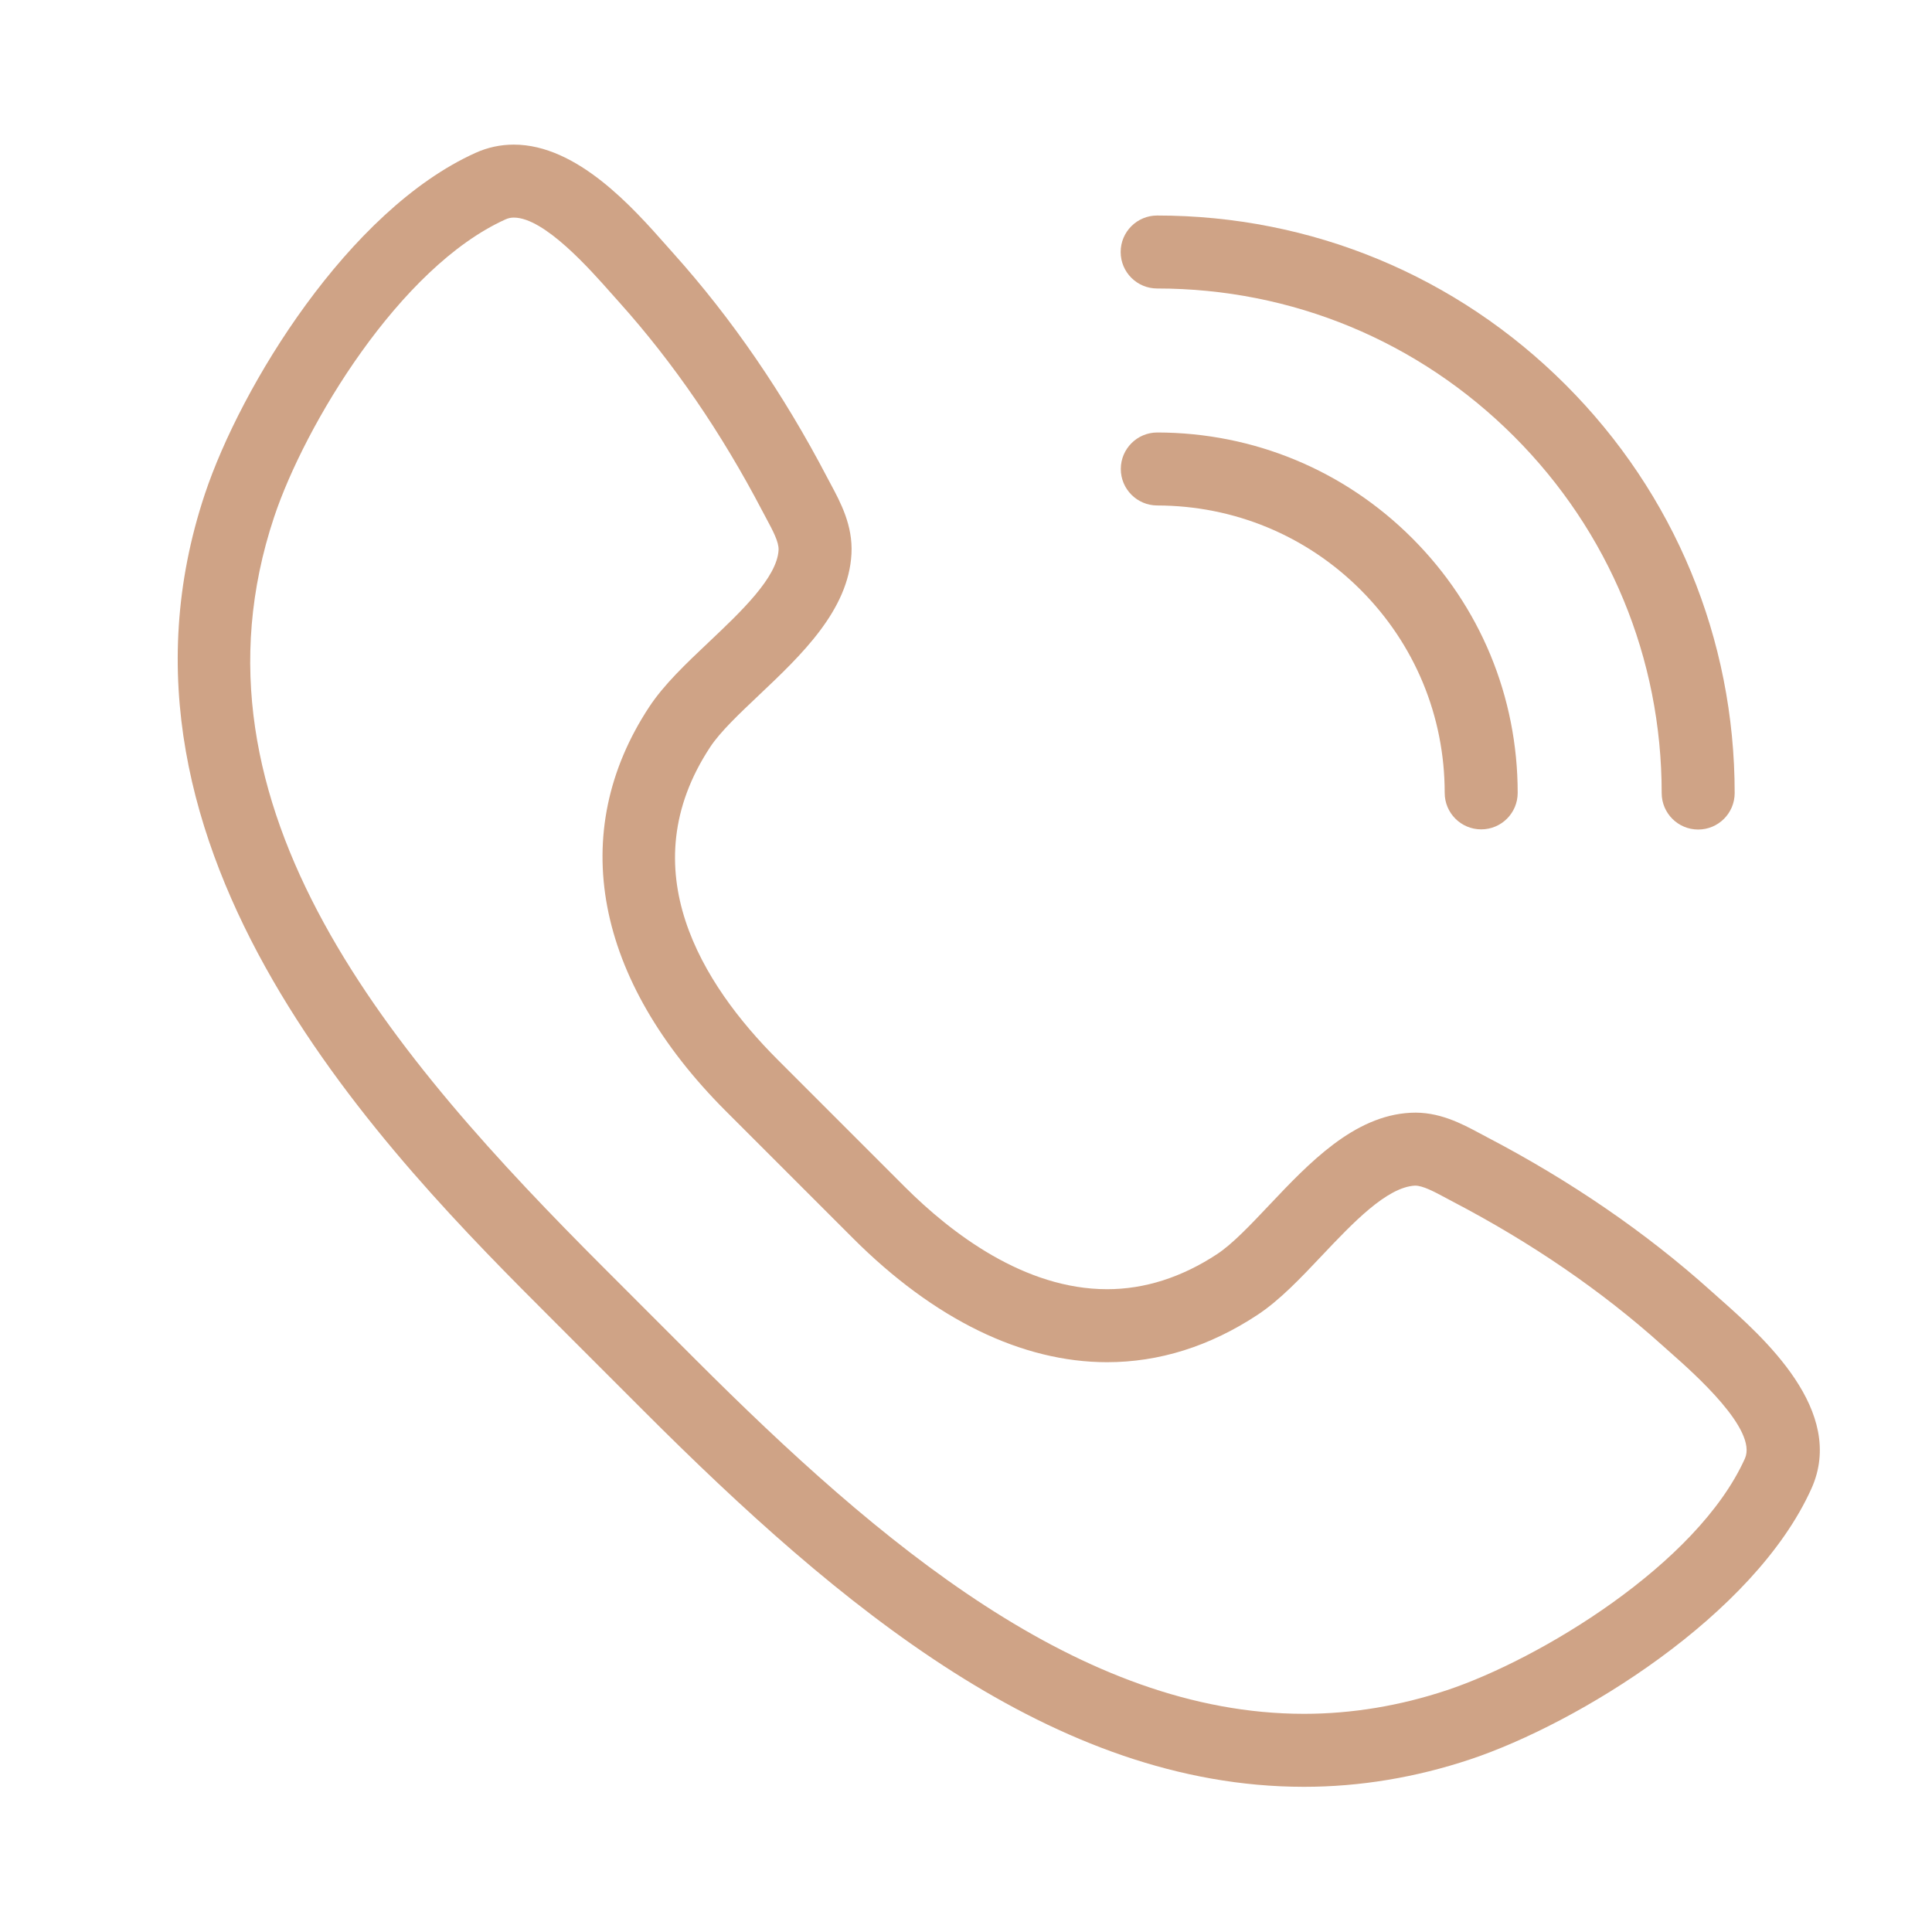 <svg xmlns="http://www.w3.org/2000/svg" xmlns:xlink="http://www.w3.org/1999/xlink" width="500" zoomAndPan="magnify" viewBox="0 0 375 375" height="500" preserveAspectRatio="xMidYMid meet" version="1.2"><defs><clipPath id="647dc09180"><path d="M 34 28.07 L 354 28.07 L 354 346.82 L 34 346.82 Z M 34 28.07 "/></clipPath></defs><g id="f424967a13"><g style="fill:#000000;fill-opacity:1;"><g transform="translate(276.791, 131.949)"><path style="stroke:none" d="M 3.562 0.172 C 2.707 0.172 2.039 -0.051 1.562 -0.5 C 1.094 -0.945 0.859 -1.582 0.859 -2.406 C 0.859 -2.914 0.961 -3.344 1.172 -3.688 C 1.379 -4.039 1.703 -4.328 2.141 -4.547 C 2.586 -4.773 3.172 -4.945 3.891 -5.062 C 4.516 -5.164 4.988 -5.281 5.312 -5.406 C 5.633 -5.539 5.852 -5.688 5.969 -5.844 C 6.082 -6.008 6.141 -6.219 6.141 -6.469 C 6.141 -6.852 6.004 -7.148 5.734 -7.359 C 5.461 -7.566 5.031 -7.672 4.438 -7.672 C 3.883 -7.672 3.406 -7.562 3 -7.344 C 2.602 -7.133 2.238 -6.816 1.906 -6.391 L 1.75 -6.391 L 1.125 -7.266 C 1.488 -7.734 1.953 -8.102 2.516 -8.375 C 3.078 -8.645 3.719 -8.781 4.438 -8.781 C 5.457 -8.781 6.207 -8.555 6.688 -8.109 C 7.164 -7.672 7.406 -7.055 7.406 -6.266 L 7.406 -1.703 C 7.406 -1.223 7.609 -0.984 8.016 -0.984 C 8.148 -0.984 8.281 -1.004 8.406 -1.047 L 8.516 -1.016 L 8.672 -0.141 C 8.578 -0.078 8.453 -0.031 8.297 0 C 8.141 0.039 7.984 0.062 7.828 0.062 C 7.348 0.062 6.988 -0.039 6.75 -0.25 C 6.508 -0.457 6.352 -0.766 6.281 -1.172 L 6.125 -1.188 C 5.875 -0.738 5.539 -0.398 5.125 -0.172 C 4.707 0.055 4.188 0.172 3.562 0.172 Z M 3.844 -0.859 C 4.32 -0.859 4.734 -0.969 5.078 -1.188 C 5.43 -1.406 5.703 -1.711 5.891 -2.109 C 6.078 -2.516 6.172 -2.984 6.172 -3.516 L 6.172 -4.609 L 6.031 -4.641 C 5.832 -4.504 5.594 -4.391 5.312 -4.297 C 5.039 -4.203 4.66 -4.117 4.172 -4.047 C 3.672 -3.984 3.27 -3.879 2.969 -3.734 C 2.676 -3.598 2.469 -3.422 2.344 -3.203 C 2.219 -2.984 2.156 -2.719 2.156 -2.406 C 2.156 -1.895 2.301 -1.508 2.594 -1.25 C 2.895 -0.988 3.312 -0.859 3.844 -0.859 Z M 3.844 -0.859 "/></g></g><g clip-rule="nonzero" clip-path="url(#647dc09180)"><path style=" stroke:none;fill-rule:nonzero;fill:#cfa386;fill-opacity:1;" d="M 333.641 251.941 L 332.059 250.531 C 319.488 239.242 304.859 229.203 288.582 220.699 L 287.32 220.027 C 283.75 218.113 279.23 215.684 273.773 215.988 C 262.77 216.555 254.051 225.777 246.352 233.914 C 242.688 237.793 239.223 241.449 236.262 243.406 C 229.379 247.938 222.191 250.234 214.891 250.234 C 198.859 250.234 184.672 239.414 175.59 230.336 L 150.922 205.664 C 136.332 191.078 122.227 168.711 137.852 144.996 C 139.805 142.031 143.465 138.57 147.34 134.902 C 155.477 127.207 164.699 118.484 165.27 107.484 C 165.555 102 163.156 97.531 161.234 93.945 L 160.559 92.68 C 152.059 76.402 142.016 61.777 130.723 49.199 L 129.316 47.613 C 122.848 40.301 112.02 28.07 99.734 28.07 C 97.16 28.07 94.668 28.602 92.332 29.656 C 67.605 40.785 46.711 75.074 39.773 95.867 C 16.547 165.457 75.625 224.539 107.367 256.277 L 124.977 273.891 C 162.852 311.766 204.59 346.816 253.094 346.82 C 253.094 346.82 253.098 346.82 253.102 346.82 C 263.918 346.82 274.781 345.023 285.391 341.484 C 306.18 334.543 340.469 313.648 351.602 288.926 C 358.391 273.836 342.289 259.594 333.641 251.941 Z M 338.684 283.105 C 329.41 303.703 298.723 322.102 280.902 328.047 C 271.746 331.102 262.391 332.652 253.098 332.652 C 253.098 332.652 253.094 332.652 253.094 332.652 C 209.742 332.648 170.715 299.594 134.992 263.875 L 117.383 246.262 C 76.441 205.316 34.34 156.898 53.207 100.352 C 59.156 82.531 77.555 51.848 98.148 42.57 C 98.66 42.344 99.164 42.234 99.734 42.234 C 105.641 42.234 114.465 52.207 118.703 57 L 120.184 58.66 C 130.688 70.359 140.047 84.012 148 99.242 L 148.746 100.641 C 150.008 102.992 151.199 105.211 151.121 106.75 C 150.844 112.086 143.809 118.742 137.605 124.609 C 133.117 128.855 128.875 132.867 126.02 137.199 C 109.969 161.566 115.391 190.168 140.902 215.68 L 165.574 240.352 C 181.309 256.086 198.359 264.402 214.891 264.402 C 225.012 264.402 234.824 261.316 244.055 255.23 C 248.387 252.379 252.398 248.141 256.645 243.648 C 262.516 237.445 269.168 230.41 274.656 230.129 C 276.184 230.129 278.34 231.285 280.625 232.512 L 282.02 233.254 C 297.25 241.211 310.902 250.574 322.594 261.074 L 324.254 262.551 C 328.887 266.652 341.191 277.535 338.684 283.105 Z M 338.684 283.105 "/></g><path style=" stroke:none;fill-rule:nonzero;fill:#cfa386;fill-opacity:1;" d="M 224.645 83.945 C 224.641 83.945 224.637 83.945 224.633 83.945 C 220.727 83.945 217.555 87.109 217.547 91.016 C 217.539 94.93 220.707 98.105 224.617 98.113 C 239.547 98.141 253.562 103.957 264.086 114.477 C 274.613 125.008 280.414 139.008 280.414 153.898 C 280.414 157.812 283.586 160.98 287.496 160.98 C 291.41 160.98 294.582 157.812 294.582 153.898 C 294.582 135.227 287.309 117.664 274.102 104.461 C 260.91 91.27 243.348 83.98 224.645 83.945 Z M 224.645 83.945 "/><path style=" stroke:none;fill-rule:nonzero;fill:#cfa386;fill-opacity:1;" d="M 329.613 161.012 C 333.527 161.012 336.699 157.84 336.699 153.93 C 336.699 123.992 325.043 95.844 303.879 74.68 C 282.695 53.496 254.539 41.832 224.602 41.832 C 220.691 41.832 217.52 45 217.52 48.914 C 217.52 52.824 220.691 55.996 224.602 55.996 C 250.758 55.996 275.352 66.191 293.863 84.699 C 312.348 103.188 322.531 127.777 322.531 153.93 C 322.531 157.84 325.703 161.012 329.613 161.012 Z M 329.613 161.012 "/></g></svg>
